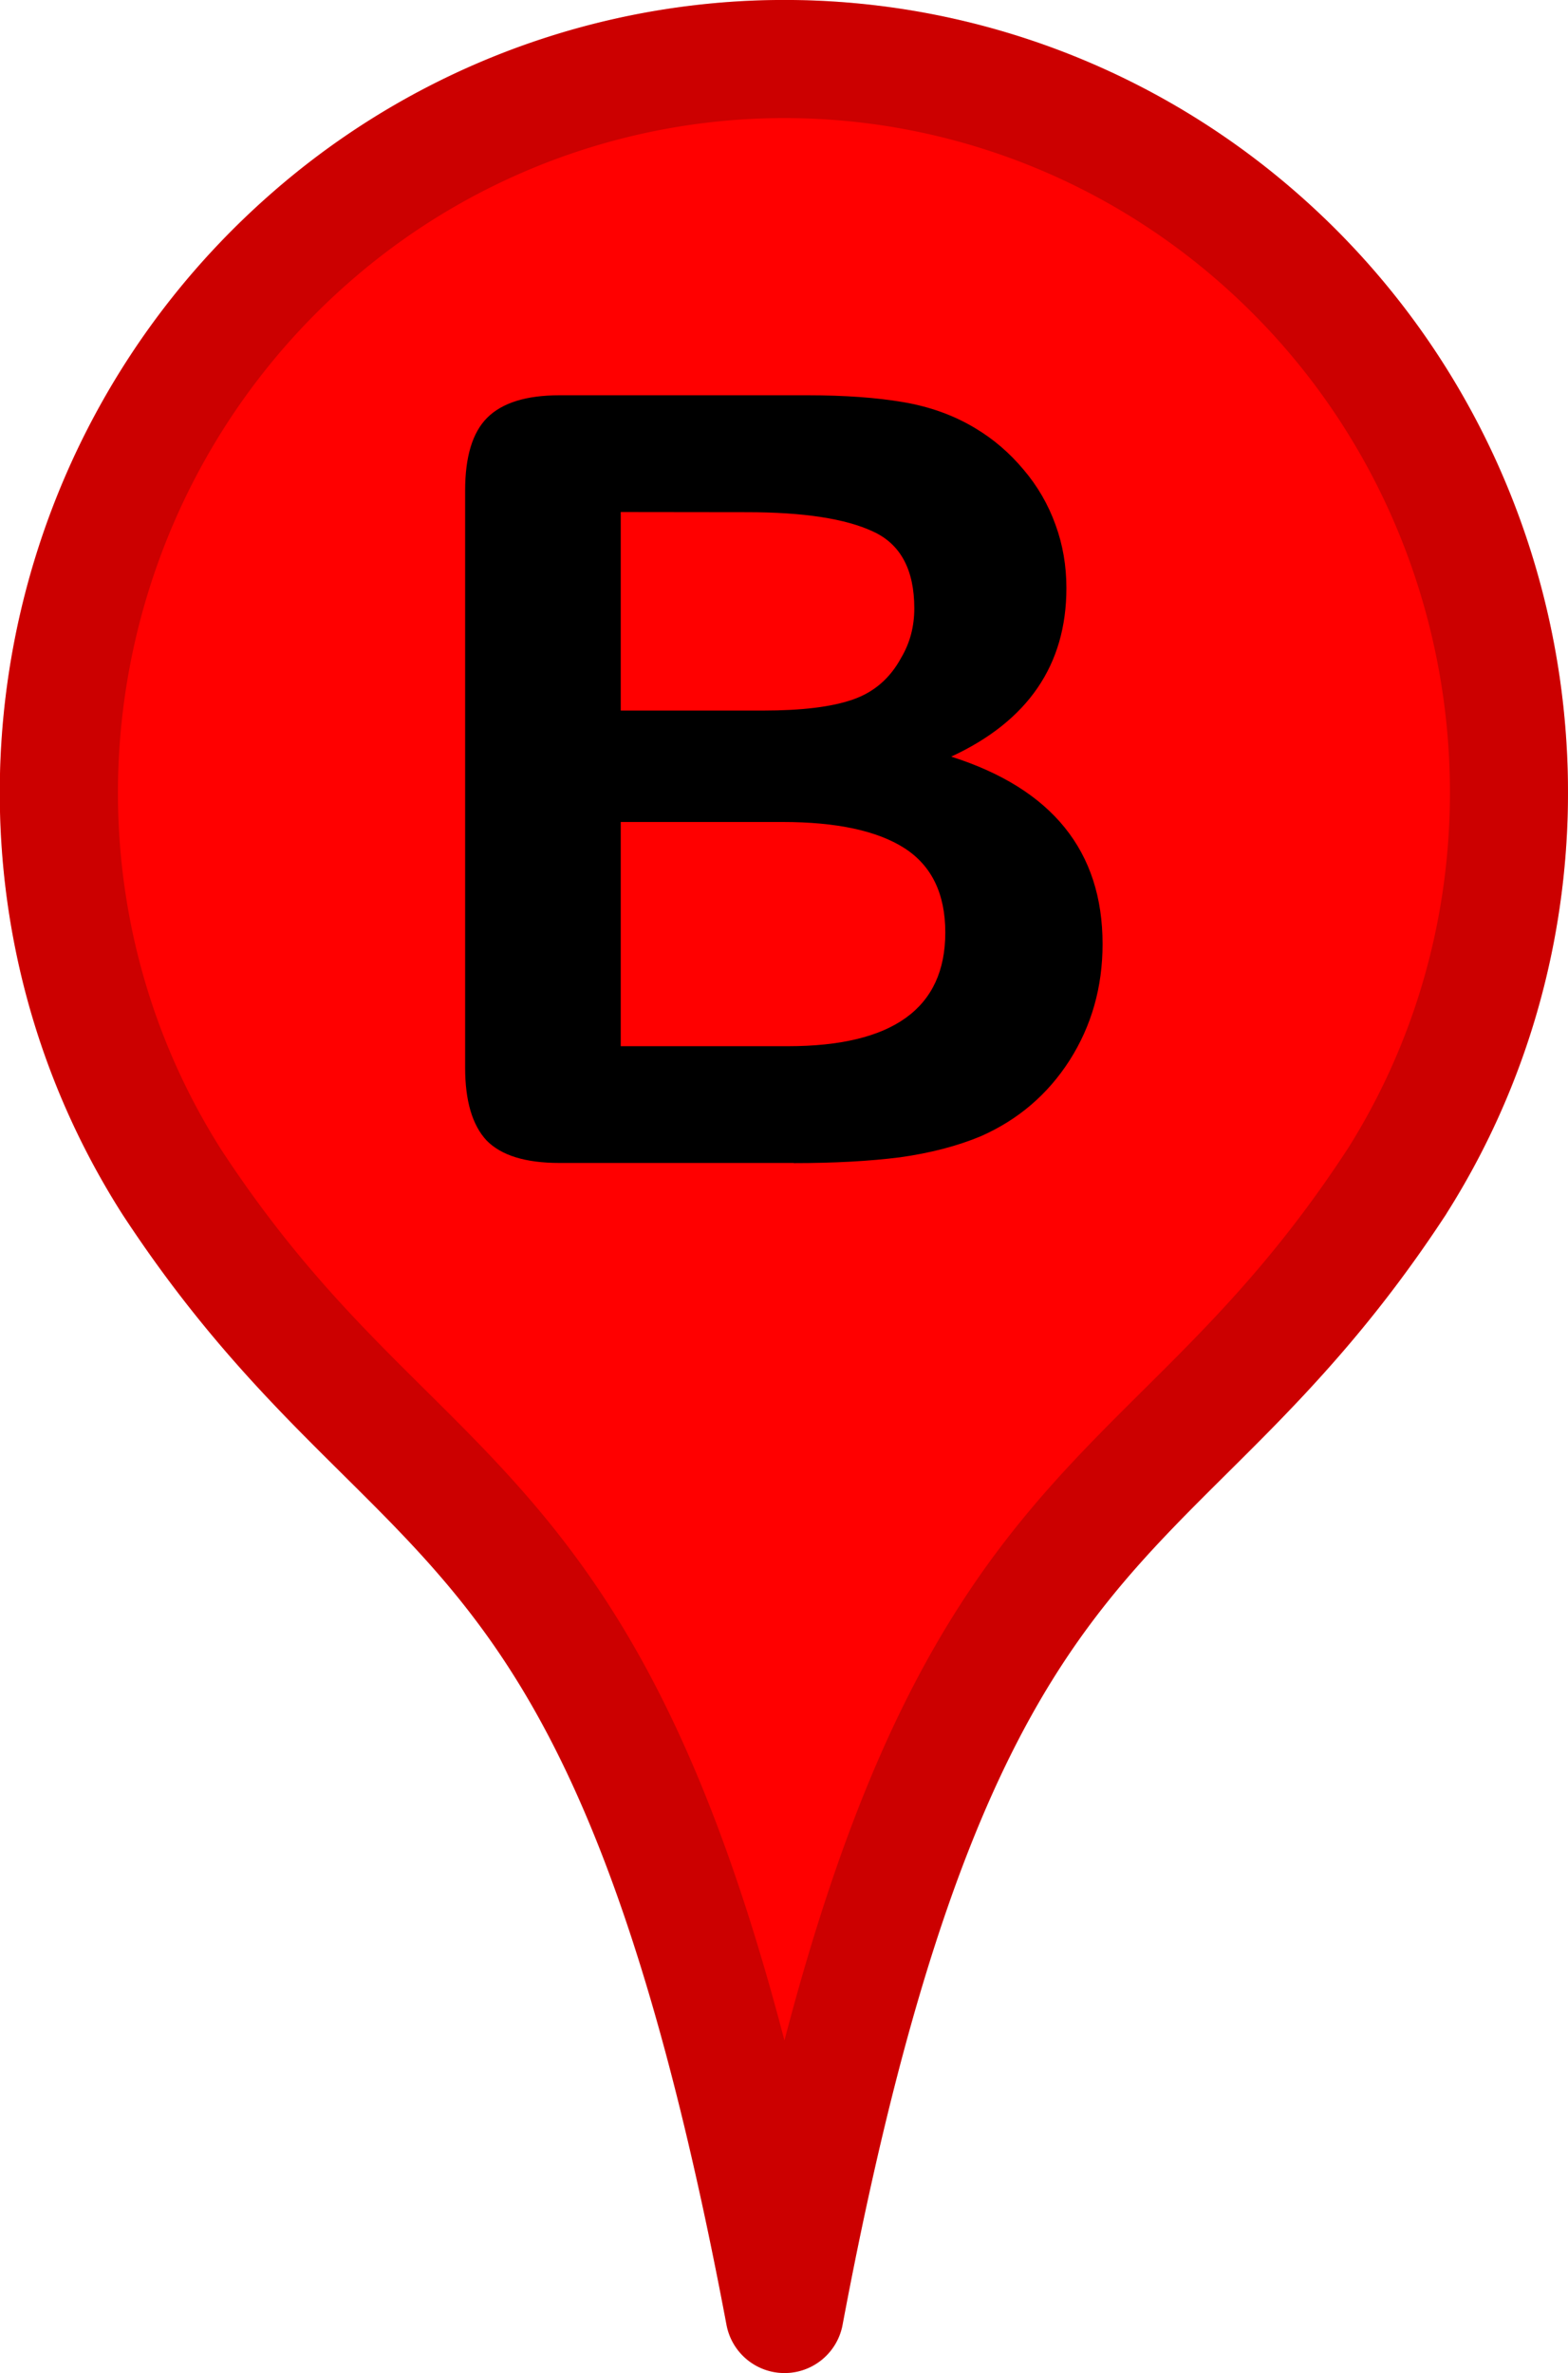 <svg xmlns="http://www.w3.org/2000/svg" width="39" height="59" viewBox="0 0 10.319 15.61"><g stroke-linejoin="round" stroke-width=".777"><path d="M9.186 7.783c1.265-1.988.888-4.65-.903-6.218C7.318.719 6.058.301 4.785.403a4.74 4.74 0 0 0-2.743 1.161C.25 3.132-.139 5.783 1.132 7.777c1.614 2.462 2.971 1.82 4.031 7.445 1.055-5.615 2.414-4.984 4.024-7.44z" fill="red" stroke="red"/><path d="M9.186 7.783c1.265-1.988.888-4.65-.903-6.218C7.318.719 6.058.301 4.785.403a4.74 4.74 0 0 0-2.743 1.161c-1.791 1.568-2.18 4.219-.91 6.213 1.614 2.462 2.97 1.82 4.031 7.445 1.055-5.615 2.414-4.984 4.023-7.44z" fill="none" stroke="#000" stroke-opacity=".2"/></g><path d="M5.225 7.65H3.681q-.334 0-.479-.148-.141-.152-.141-.479V3.227q0-.334.145-.479.148-.148.475-.148h1.636q.362 0 .627.045.265.045.475.172.179.107.317.272.138.162.21.362.072.196.072.417 0 .758-.758 1.109.996.317.996 1.233 0 .424-.217.765-.217.338-.586.5-.231.096-.531.138-.3.038-.699.038zm-.076-2.243H4.085v1.475h1.099q1.037 0 1.037-.748 0-.382-.269-.555-.269-.172-.803-.172zM4.085 3.368v1.306h.937q.382 0 .589-.072.21-.072.32-.276.086-.145.086-.324 0-.382-.272-.506-.272-.127-.83-.127z"/></svg>